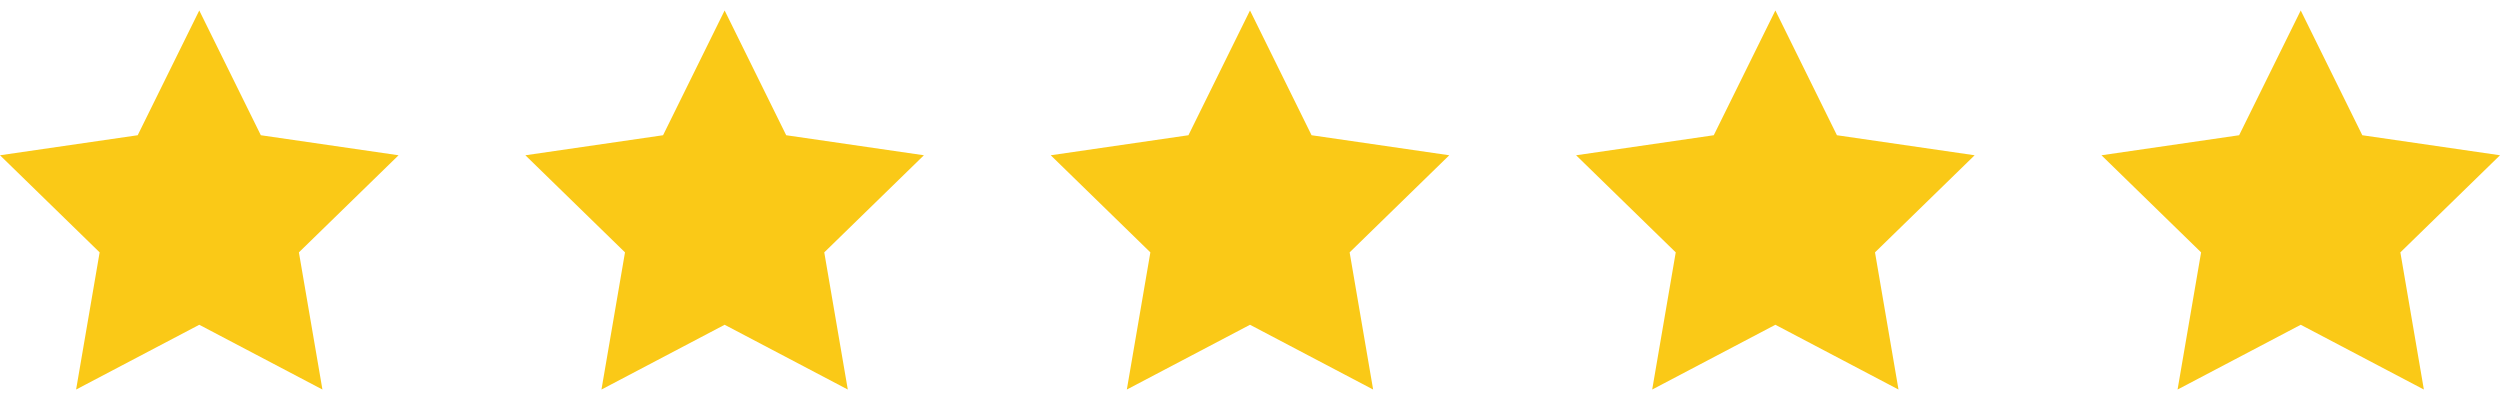 <svg width="75" height="12" viewBox="0 0 75 12" fill="none" xmlns="http://www.w3.org/2000/svg">
<path d="M5.978 0.314L7.825 4.057L11.957 4.658L8.967 7.571L9.673 11.686L5.978 9.743L2.283 11.686L2.989 7.571L0 4.658L4.131 4.057L5.978 0.314Z" fill="#FAC917"/>
<path d="M21.739 0.314L23.586 4.057L27.717 4.658L24.728 7.571L25.434 11.686L21.739 9.743L18.044 11.686L18.75 7.571L15.761 4.658L19.892 4.057L21.739 0.314Z" fill="#FAC917"/>
<path d="M37.5 0.314L39.347 4.057L43.478 4.658L40.489 7.571L41.194 11.686L37.5 9.743L33.805 11.686L34.511 7.571L31.522 4.658L35.653 4.057L37.5 0.314Z" fill="#FAC917"/>
<path d="M53.261 0.314L55.108 4.057L59.239 4.658L56.25 7.571L56.955 11.686L53.261 9.743L49.566 11.686L50.272 7.571L47.283 4.658L51.413 4.057L53.261 0.314Z" fill="#FAC917"/>
<path d="M69.022 0.314L70.869 4.057L75 4.658L72.011 7.571L72.716 11.686L69.022 9.743L65.327 11.686L66.033 7.571L63.044 4.658L67.174 4.057L69.022 0.314Z" fill="#FAC917"/>
</svg>
